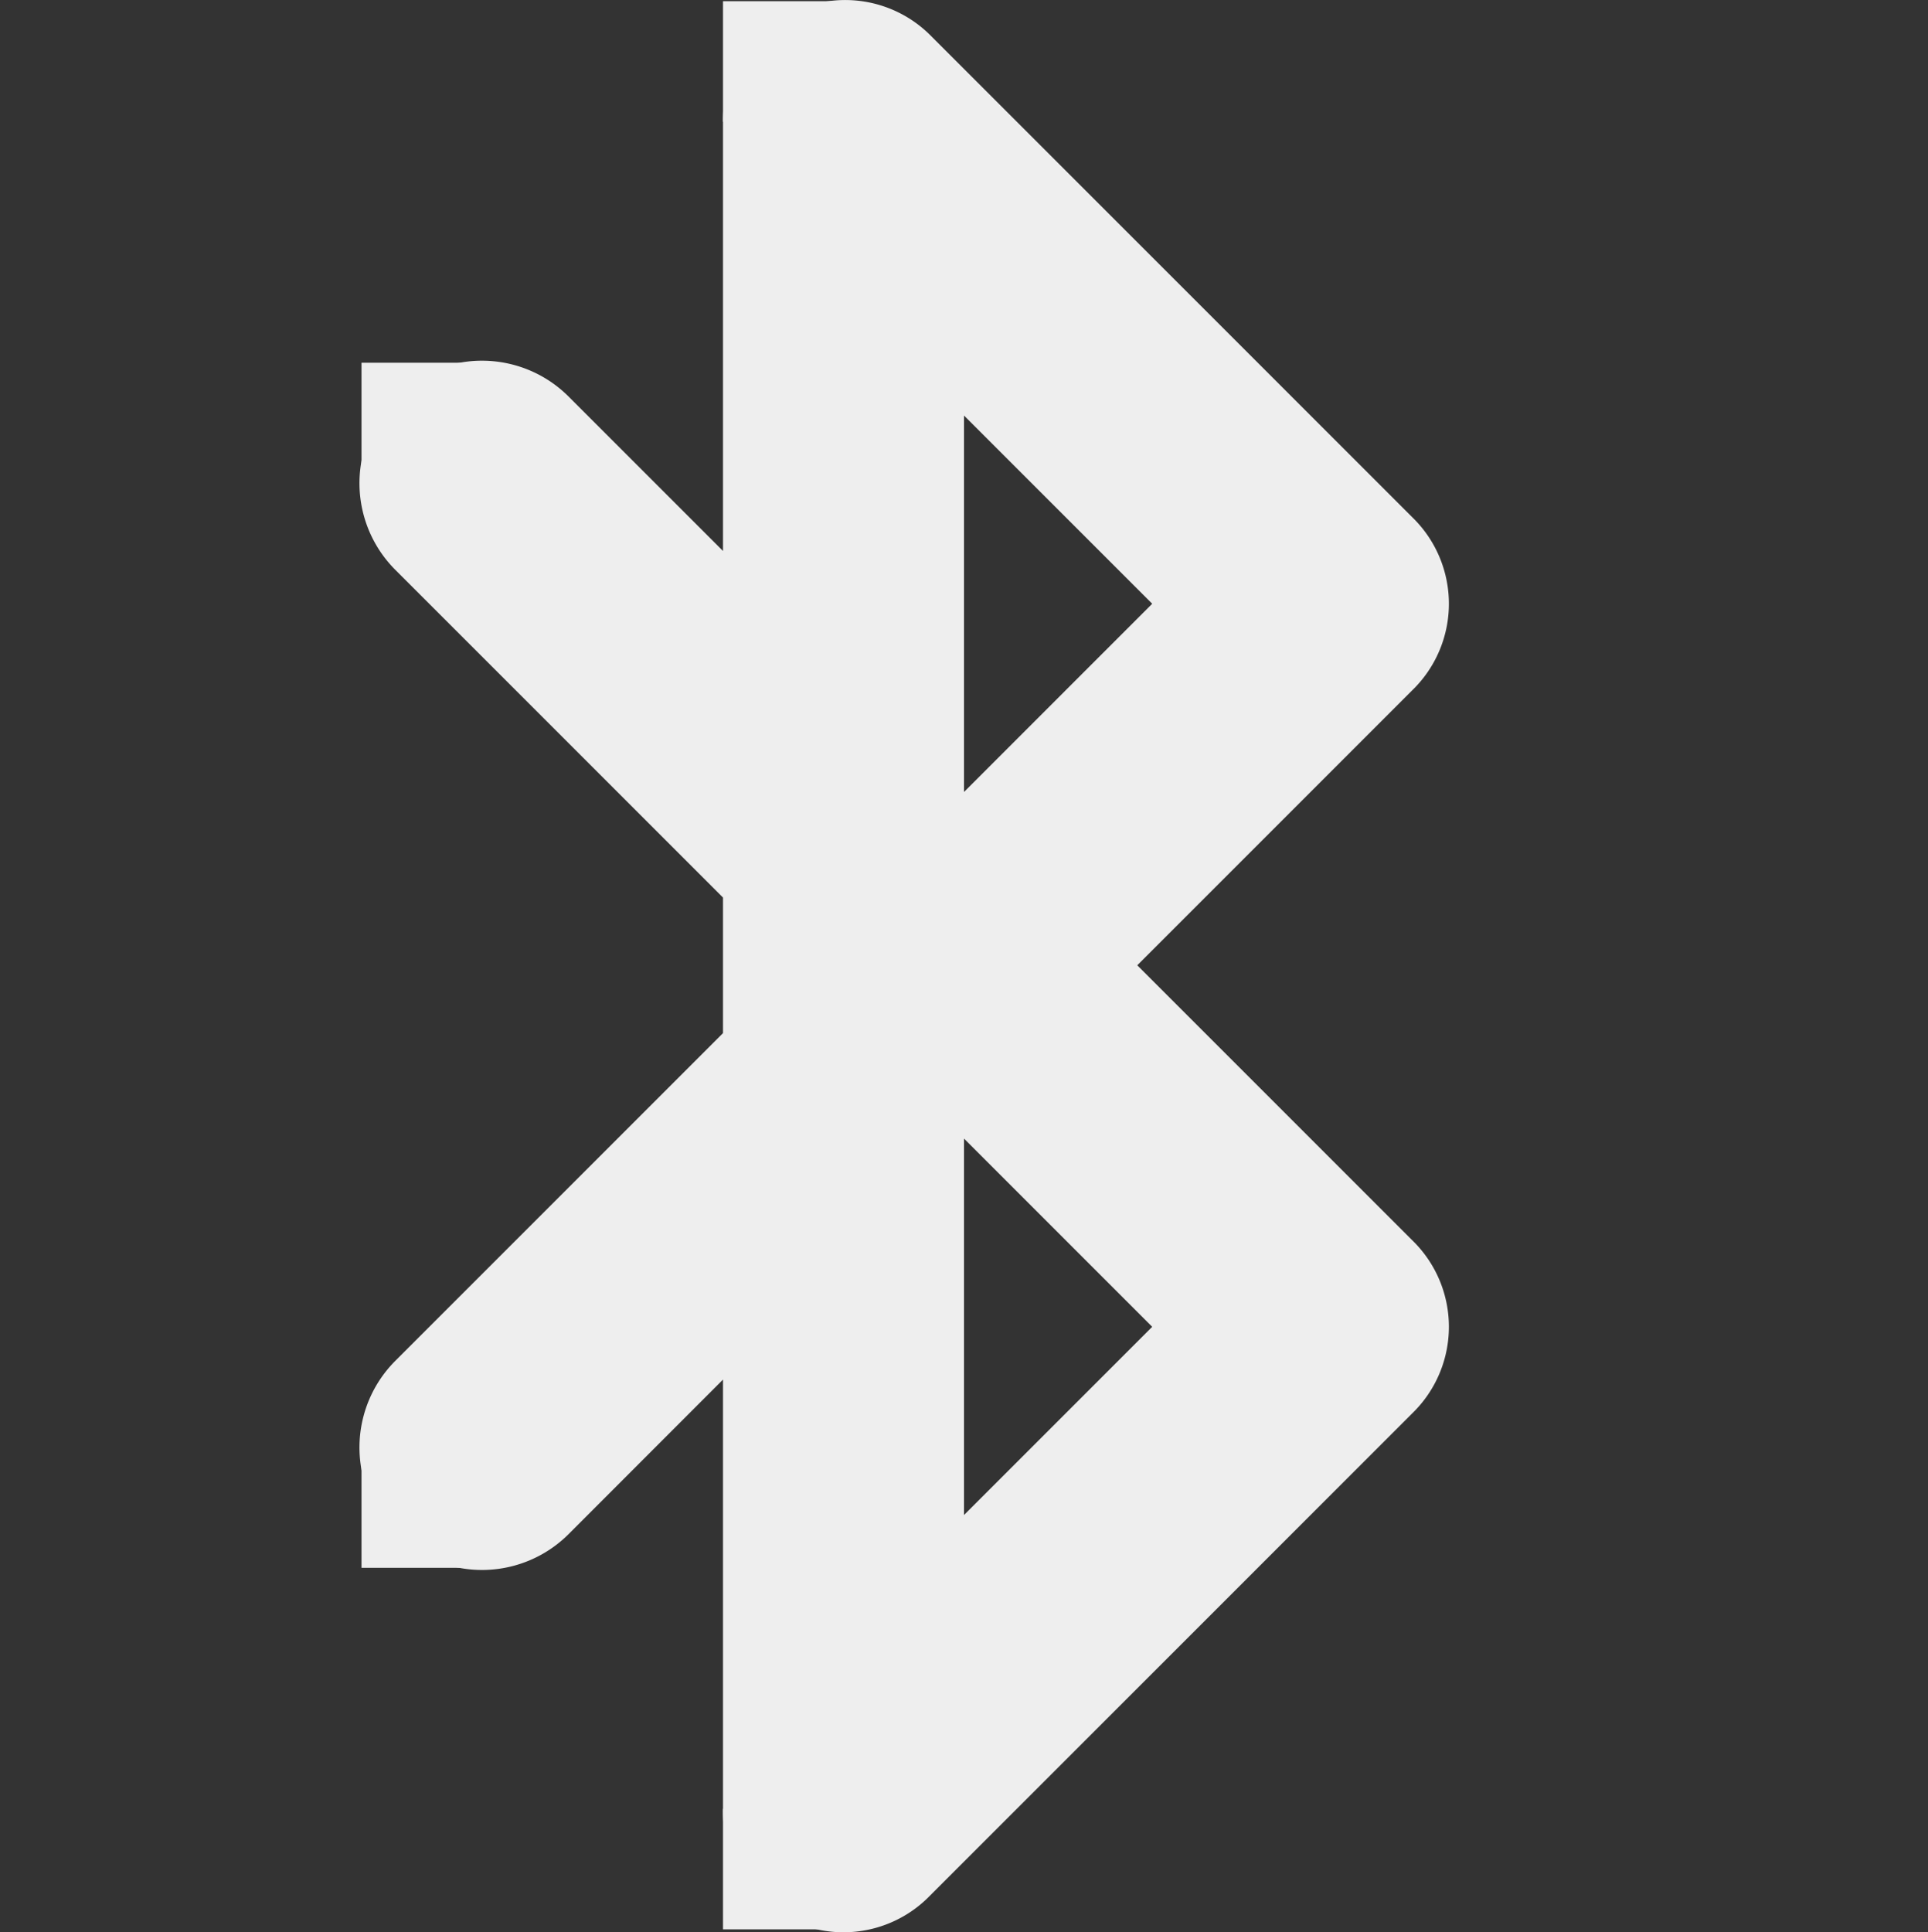 <?xml version='1.0' encoding='UTF-8' standalone='no'?>
<!-- Created with Inkscape (http://www.inkscape.org/) -->

<svg xmlns:cc='http://creativecommons.org/ns#' xmlns:dc='http://purl.org/dc/elements/1.1/' sodipodi:docname='bluetooth-symbolic.svg' height='16.033' id='svg7384' xmlns:inkscape='http://www.inkscape.org/namespaces/inkscape' xmlns:rdf='http://www.w3.org/1999/02/22-rdf-syntax-ns#' xmlns:sodipodi='http://sodipodi.sourceforge.net/DTD/sodipodi-0.dtd' xmlns:svg='http://www.w3.org/2000/svg' inkscape:version='0.48.4 r9939' version='1.1' width='16' xmlns='http://www.w3.org/2000/svg'>
  <rect width="100%" height="100%" fill="#333333" stroke="none"/>
  <sodipodi:namedview inkscape:bbox-nodes='false' inkscape:bbox-paths='true' bordercolor='#666666' borderopacity='1' inkscape:current-layer='layer11' inkscape:cx='9.283809' inkscape:cy='10.113321' gridtolerance='10' inkscape:guide-bbox='true' guidetolerance='10' id='namedview88' inkscape:object-nodes='false' inkscape:object-paths='false' objecttolerance='10' pagecolor='#3a3b39' inkscape:pageopacity='1' inkscape:pageshadow='2' showborder='false' showgrid='false' showguides='true' inkscape:snap-bbox='true' inkscape:snap-bbox-midpoints='false' inkscape:snap-global='true' inkscape:snap-grids='true' inkscape:snap-nodes='true' inkscape:snap-others='false' inkscape:snap-to-guides='true' inkscape:window-height='702' inkscape:window-maximized='1' inkscape:window-width='1366' inkscape:window-x='0' inkscape:window-y='27' inkscape:zoom='1'>
    <inkscape:grid empspacing='2' enabled='true' id='grid4866' originx='-22px' originy='432.024px' snapvisiblegridlinesonly='true' spacingx='1px' spacingy='1px' type='xygrid' visible='true'/>
    <inkscape:grid color='#000000' empcolor='#000000' empopacity='0' empspacing='4' enabled='true' id='grid5968' opacity='0.125' originx='-22px' originy='432.024px' snapvisiblegridlinesonly='true' spacingx='0.5px' spacingy='0.5px' type='xygrid' visible='true'/>
  </sodipodi:namedview>
  <title id='title9167'>Gnome Symbolic Icon Theme</title>
  <defs id='defs7386'/>
  <g inkscape:groupmode='layer' id='layer9' inkscape:label='status' style='display:inline' transform='translate(-263,-648.99)'/>
  <g inkscape:groupmode='layer' id='layer10' inkscape:label='devices' style='display:inline' transform='translate(-263,-648.99)'/>
  <g inkscape:groupmode='layer' id='layer11' inkscape:label='apps' transform='translate(-263,-648.99)'>
    
    <path inkscape:connector-curvature='0' d='M 269.875,649 A 1,1 0 0 0 269,650 l 0,3.562 -1.281,-1.281 a 1.016,1.016 0 1 0 -1.438,1.438 L 269,656.438 l 0,1.125 -2.719,2.719 a 1.016,1.016 0 1 0 1.438,1.438 L 269,660.438 269,664 a 1,1 0 0 0 1.719,0.719 l 4,-4 a 1,1 0 0 0 0,-1.438 L 272.438,657 l 2.281,-2.281 a 1,1 0 0 0 0,-1.438 l -4,-4 A 1,1 0 0 0 269.875,649 z M 271,652.438 272.562,654 271,655.562 l 0,-3.125 z m 0,6 1.562,1.562 -1.562,1.562 0,-3.125 z' id='path5241' style='font-size:medium;font-style:normal;font-variant:normal;font-weight:normal;font-stretch:normal;text-indent:0;text-align:start;text-decoration:none;line-height:normal;letter-spacing:normal;word-spacing:normal;text-transform:none;direction:ltr;block-progression:tb;writing-mode:lr-tb;text-anchor:start;baseline-shift:baseline;color:#000000;fill:#eeeeee;fill-opacity:1;stroke:none;stroke-width:2;marker:none;visibility:visible;display:inline;overflow:visible;enable-background:accumulate;font-family:Sans;-inkscape-font-specification:Sans'/>
    <rect height='1' id='rect5243' style='fill:#eeeeee;fill-opacity:1;stroke:none' width='1' x='266' y='652'/>
    <rect height='1' id='rect5245' style='fill:#eeeeee;fill-opacity:1;stroke:none' width='1' x='266' y='661'/>
    <rect height='1' id='rect5247' style='fill:#eeeeee;fill-opacity:1;stroke:none' width='1' x='269' y='664'/>
    <rect height='1' id='rect5249' style='fill:#eeeeee;fill-opacity:1;stroke:none' width='1' x='269' y='649'/>
  </g>
  <g inkscape:groupmode='layer' id='layer13' inkscape:label='places' style='display:inline' transform='translate(-263,-648.99)'/>
  <g inkscape:groupmode='layer' id='layer14' inkscape:label='mimetypes' transform='translate(-263,-648.99)'/>
  <g inkscape:groupmode='layer' id='layer15' inkscape:label='emblems' style='display:inline' transform='translate(-263,-648.99)'/>
  <g inkscape:groupmode='layer' id='g71291' inkscape:label='emotes' style='display:inline' transform='translate(-263,-648.99)'/>
  <g inkscape:groupmode='layer' id='g4953' inkscape:label='categories' style='display:inline' transform='translate(-263,-648.99)'/>
  <g inkscape:groupmode='layer' id='layer12' inkscape:label='actions' style='display:inline' transform='translate(-263,-648.99)'/>
</svg>
